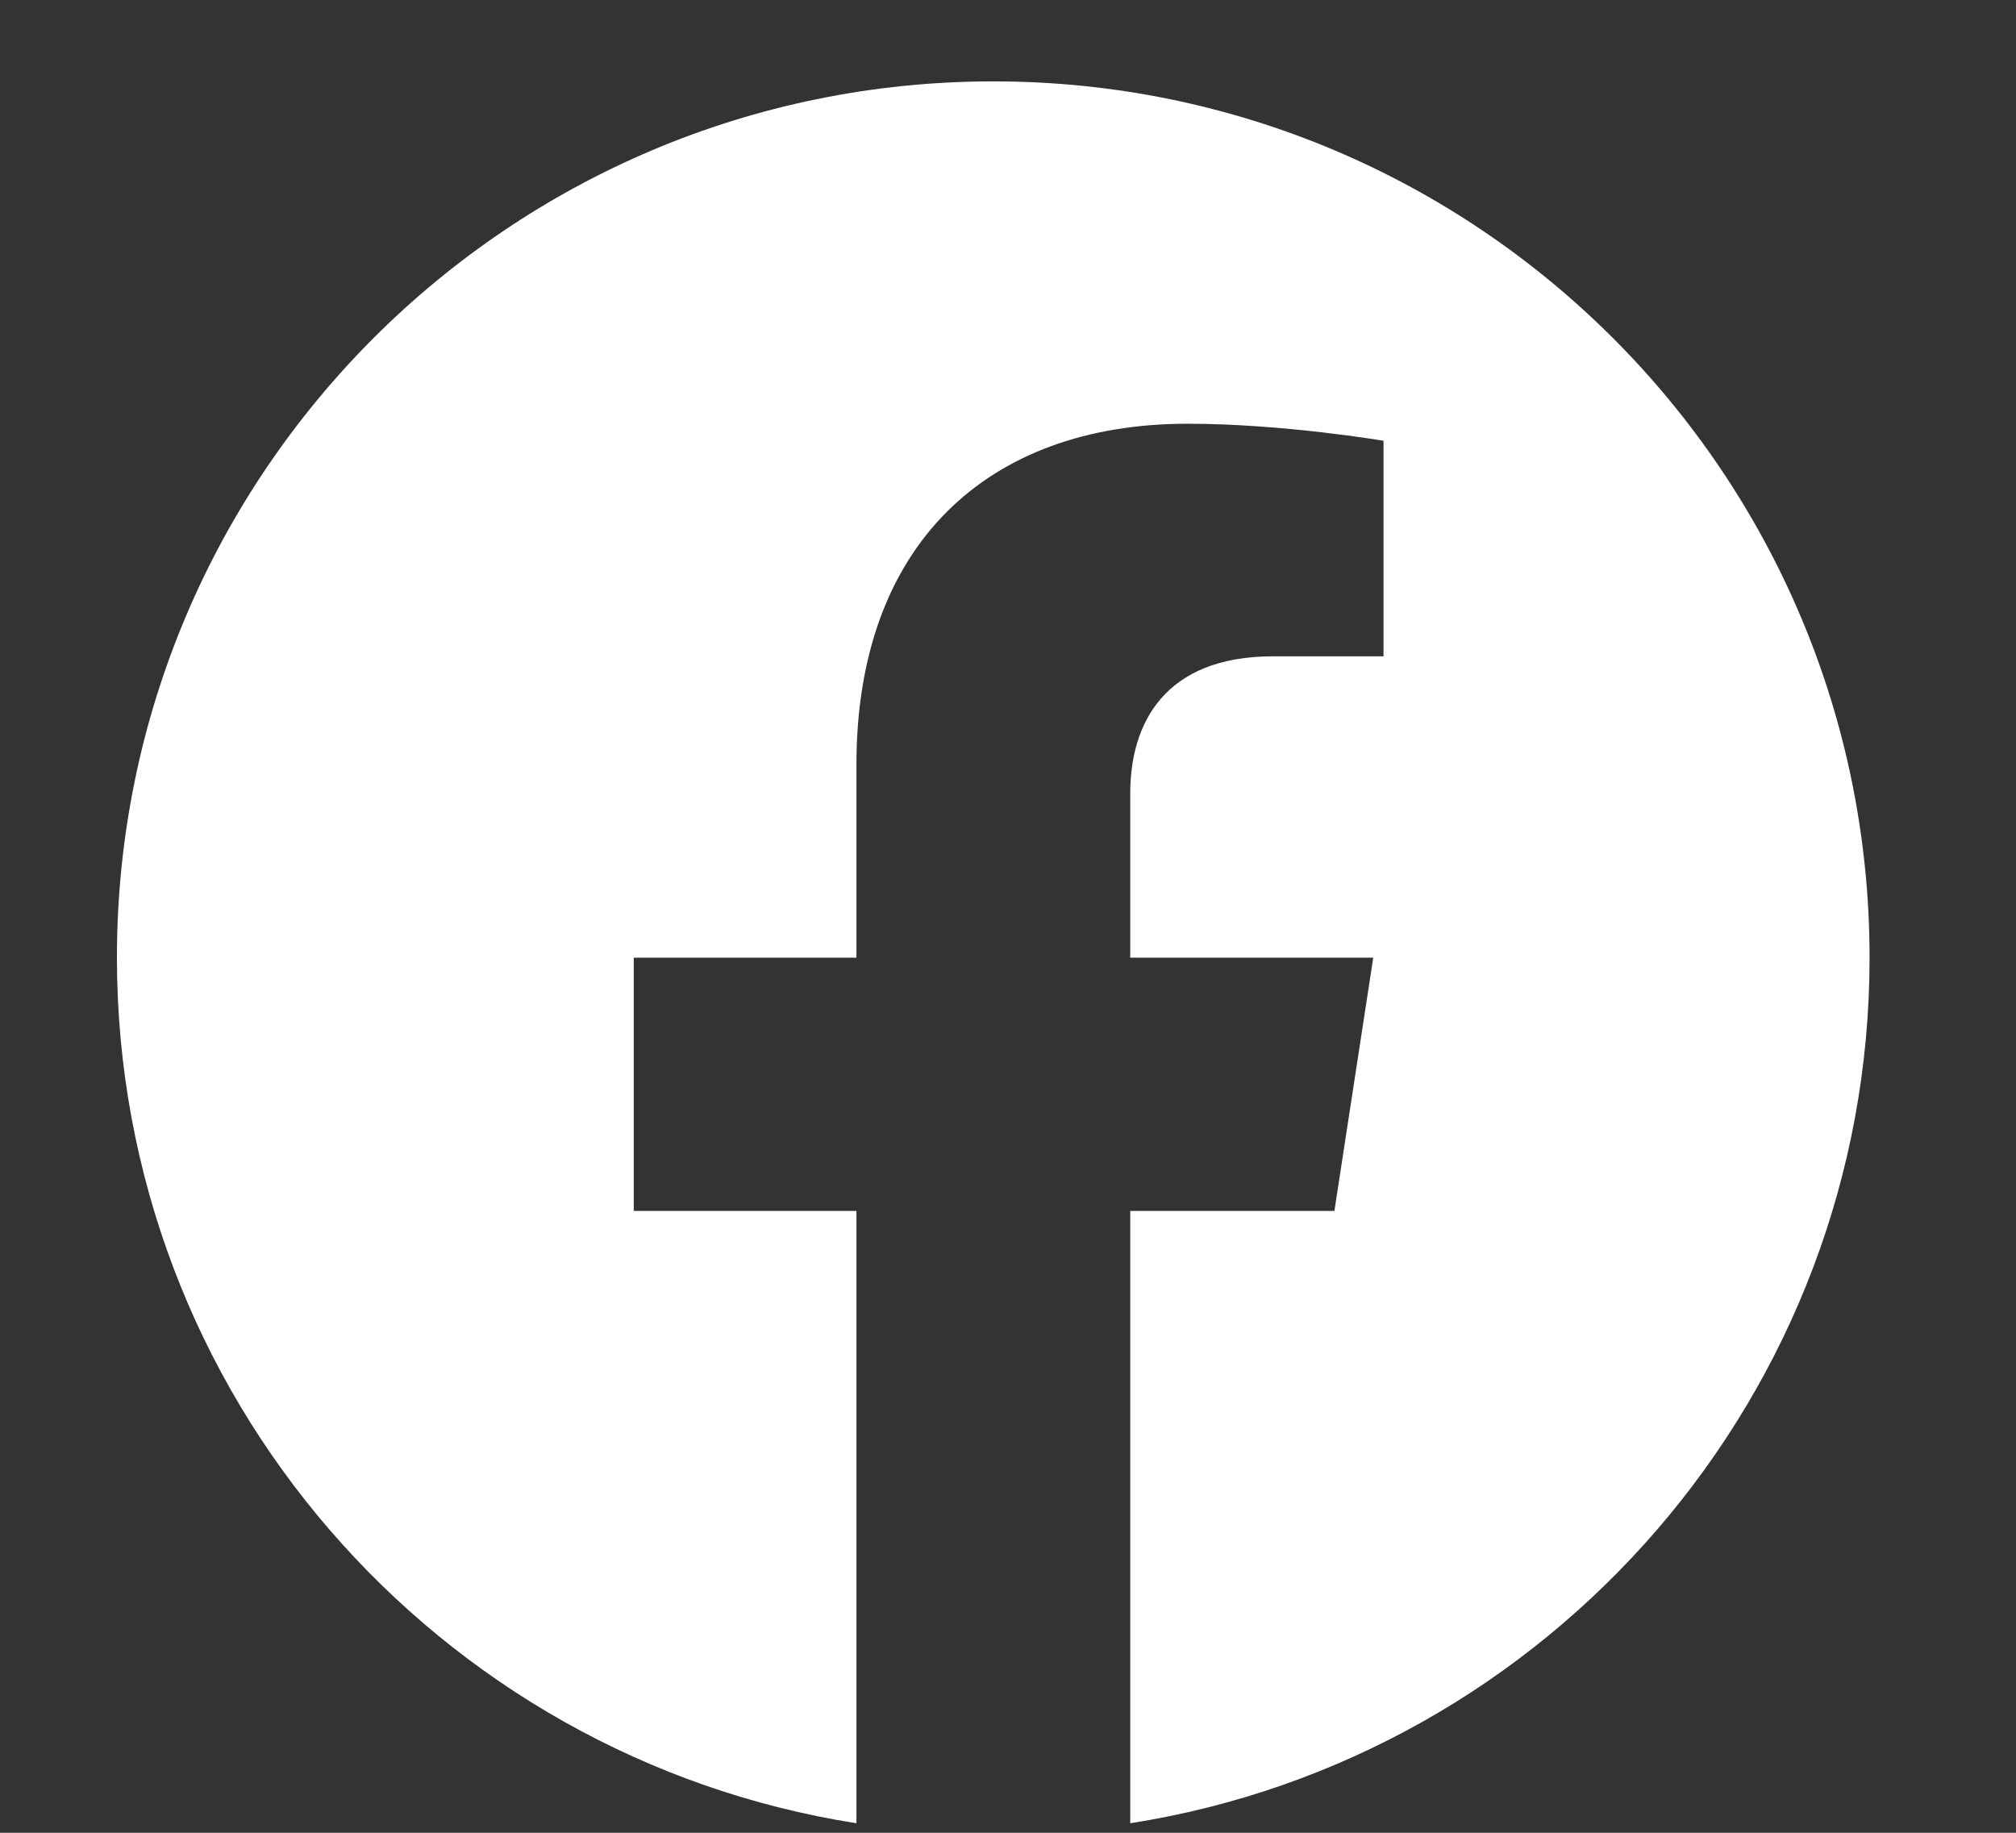 <svg width="11" height="10" viewBox="0 0 11 10" fill="none" xmlns="http://www.w3.org/2000/svg">
<rect x="0" y="0" width="11" height="10" fill="#333333" stroke="none"/>
<path d="M5.42 0.444C2.779 0.444 0.638 2.584 0.638 5.225C0.638 7.611 2.387 9.589 4.673 9.948V6.607H3.458V5.225H4.673V4.172C4.673 2.974 5.386 2.312 6.479 2.312C7.002 2.312 7.549 2.405 7.549 2.405V3.581H6.946C6.352 3.581 6.167 3.95 6.167 4.328V5.225H7.493L7.281 6.607H6.167V9.948C8.452 9.59 10.201 7.611 10.201 5.225C10.201 2.584 8.06 0.444 5.42 0.444Z" fill="white"/>
</svg>
